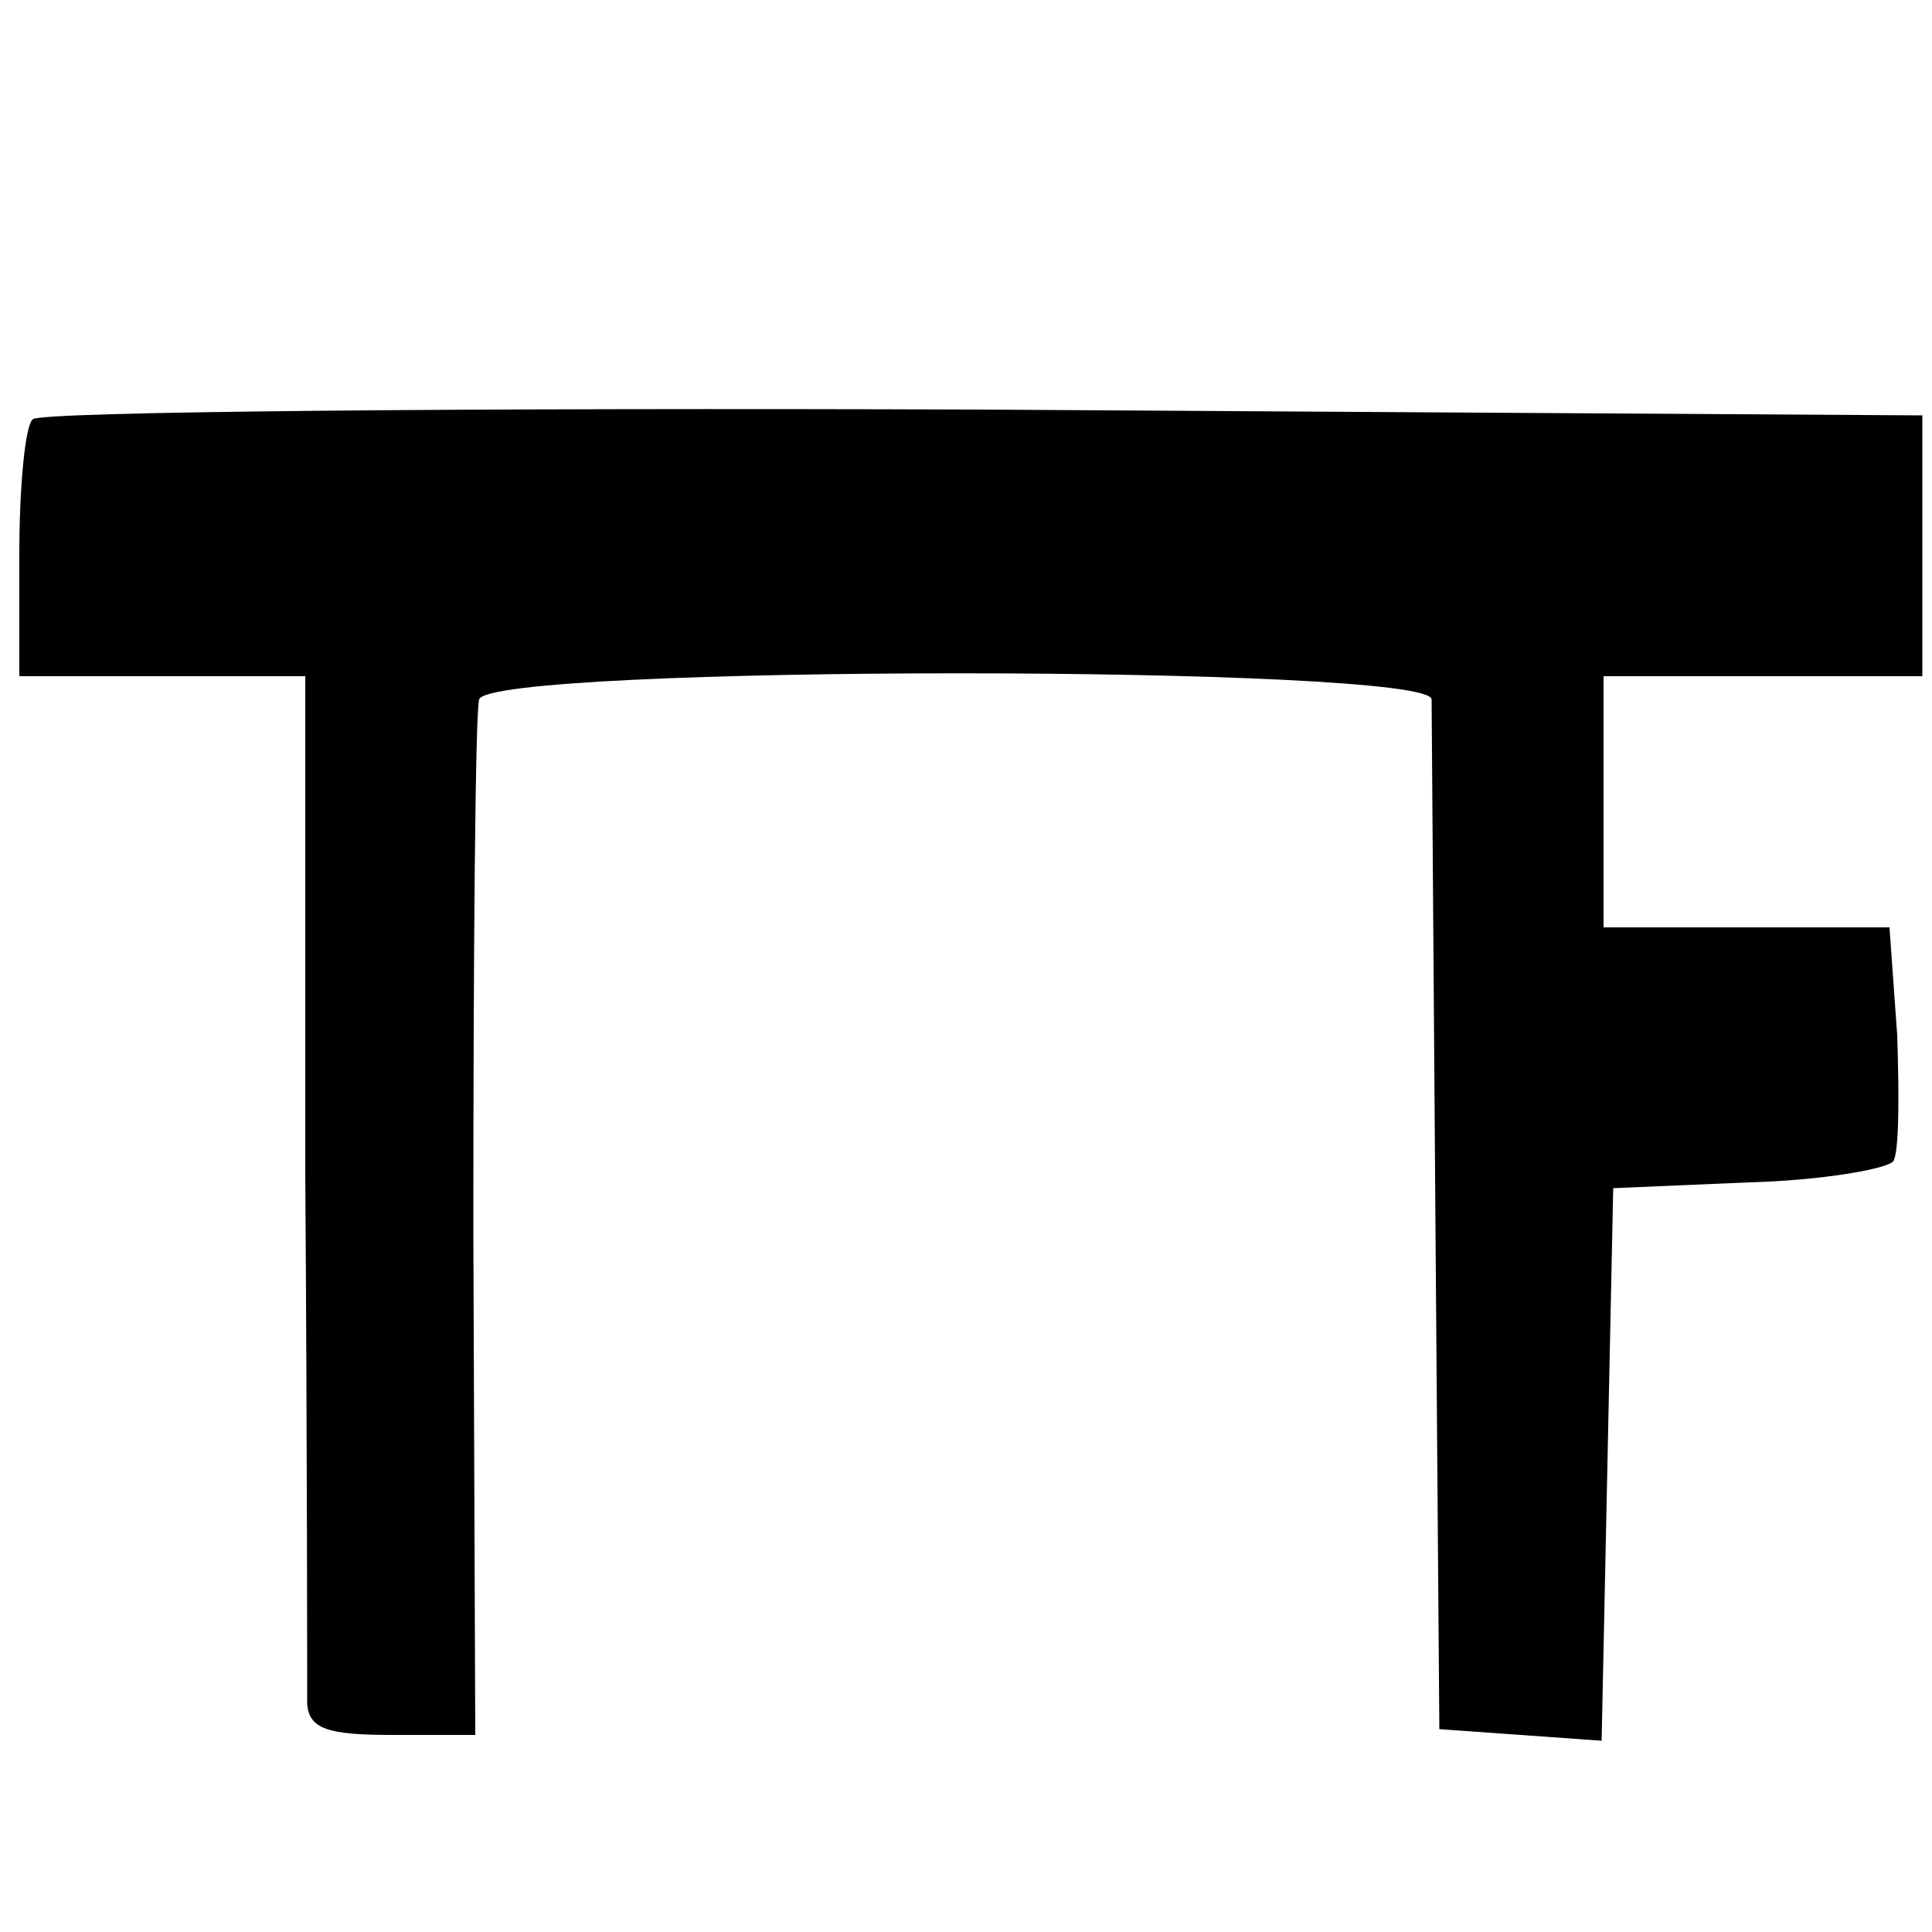 <?xml version="1.0" standalone="no"?>
<!DOCTYPE svg PUBLIC "-//W3C//DTD SVG 20010904//EN"
 "http://www.w3.org/TR/2001/REC-SVG-20010904/DTD/svg10.dtd">
<svg version="1.0" xmlns="http://www.w3.org/2000/svg"
 width="100pt" height="100pt" viewBox="0 0 100 100"
 preserveAspectRatio="xMidYMid meet">
<g transform="translate(0,100) scale(0.1,-0.1)"
fill="#000000" stroke="none">
<path d="M17 783 c-4 -3 -7 -35 -7 -70 l0 -63 74 0 74 0 0 -257 c1 -142 1
-265 1 -275 1 -13 11 -16 44 -16 l43 0 -1 261 c0 144 1 268 3 275 6 18 492 18
493 0 0 -7 1 -130 2 -273 l2 -260 42 -3 42 -3 3 143 3 143 70 3 c38 1 72 7 75
11 3 5 3 34 2 65 l-4 56 -74 0 -74 0 0 65 0 65 83 0 82 0 0 67 0 68 -486 3
c-267 1 -489 -1 -492 -5z"/>
</g>
</svg>
